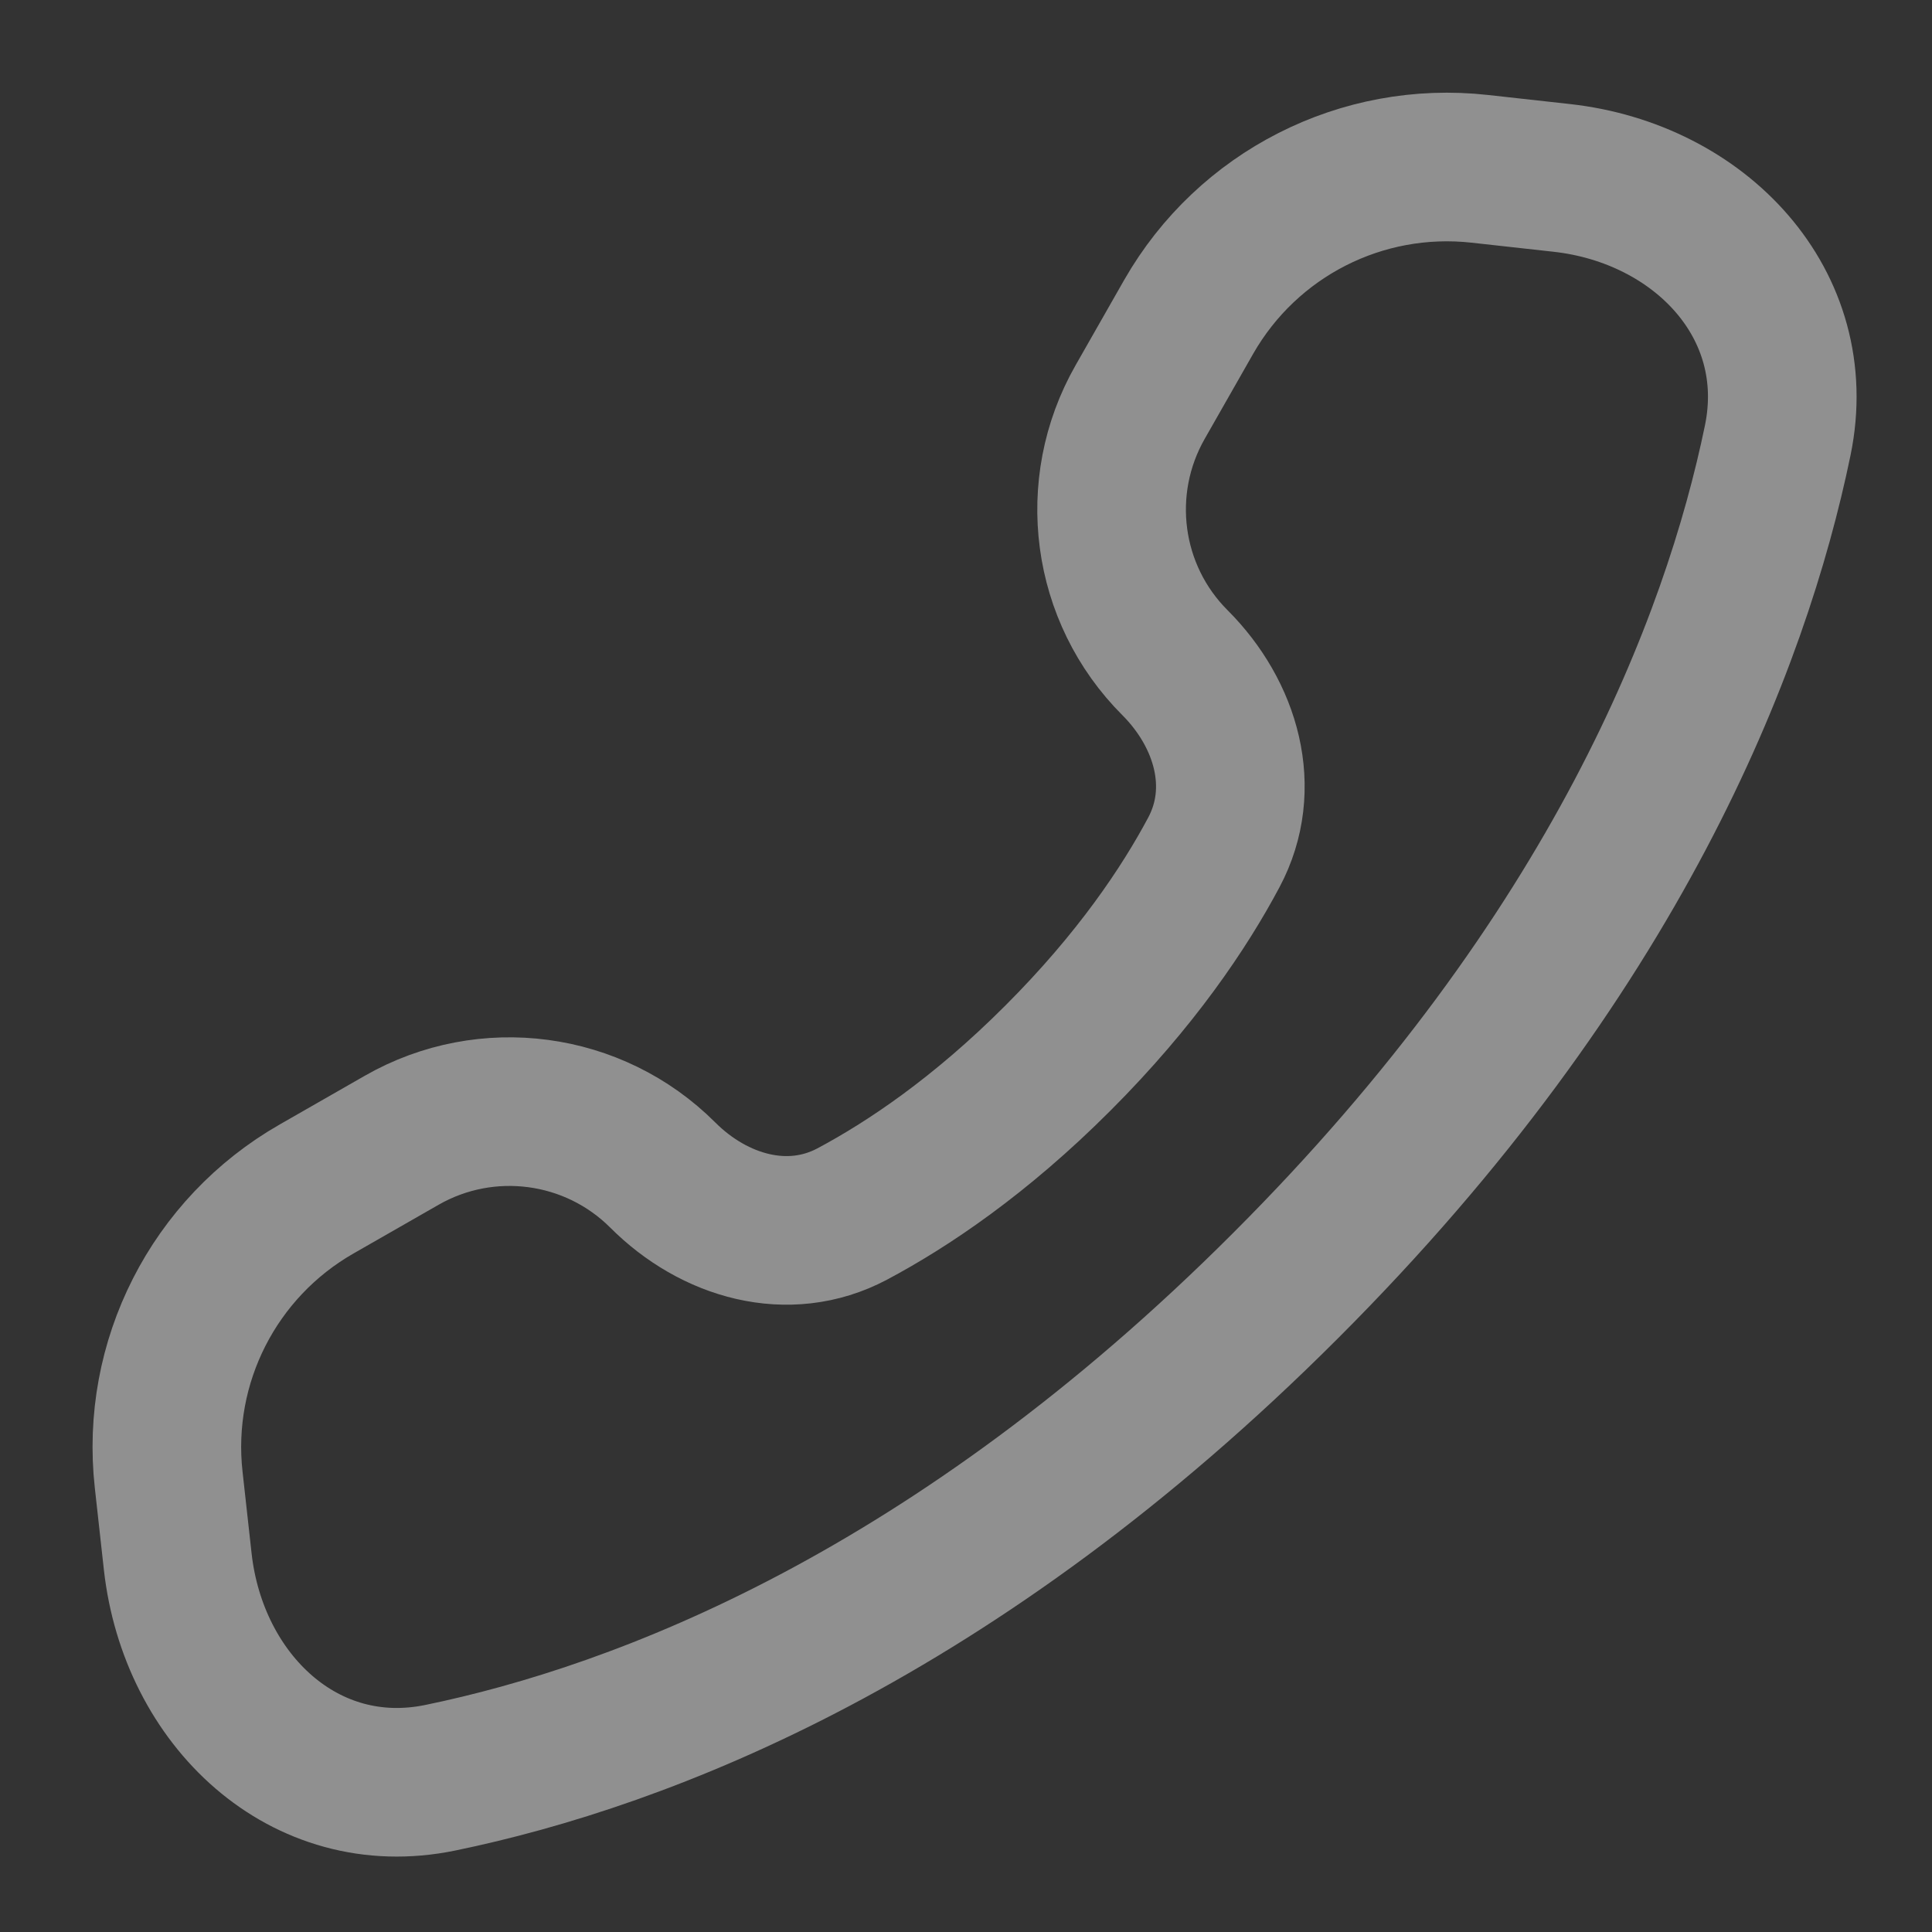 <svg width="13" height="13" viewBox="0 0 13 13" fill="none" xmlns="http://www.w3.org/2000/svg" xmlns:xlink="http://www.w3.org/1999/xlink">
	<rect x="0" y="0" width="13" height="13" fill="#333333" stroke="none"/>
	<desc>
			Created with Pixso.
	</desc>
	<defs/>
	<rect id="Call" width="13" height="13" fill="#FFFFFF" fill-opacity="0"/>
	<path id="Call" d="M9.957 1.136C9.164 1.048 8.396 1.438 7.999 2.131L7.672 2.705C7.346 3.276 7.441 3.995 7.907 4.46C8.252 4.806 8.397 5.305 8.168 5.735C7.97 6.107 7.645 6.593 7.119 7.119C6.593 7.646 6.106 7.971 5.734 8.169C5.304 8.397 4.805 8.252 4.46 7.907C3.995 7.442 3.275 7.346 2.704 7.672L2.131 8C1.438 8.396 1.047 9.165 1.135 9.957L1.196 10.508C1.3 11.438 2.047 12.151 2.963 11.962C4.329 11.68 6.426 10.877 8.651 8.65C10.877 6.425 11.68 4.328 11.962 2.963C12.151 2.047 11.438 1.3 10.508 1.197L9.957 1.136Z" stroke="#EFEFEF" stroke-opacity="0.5" stroke-width="1" stroke-linejoin="round"/>
</svg>
